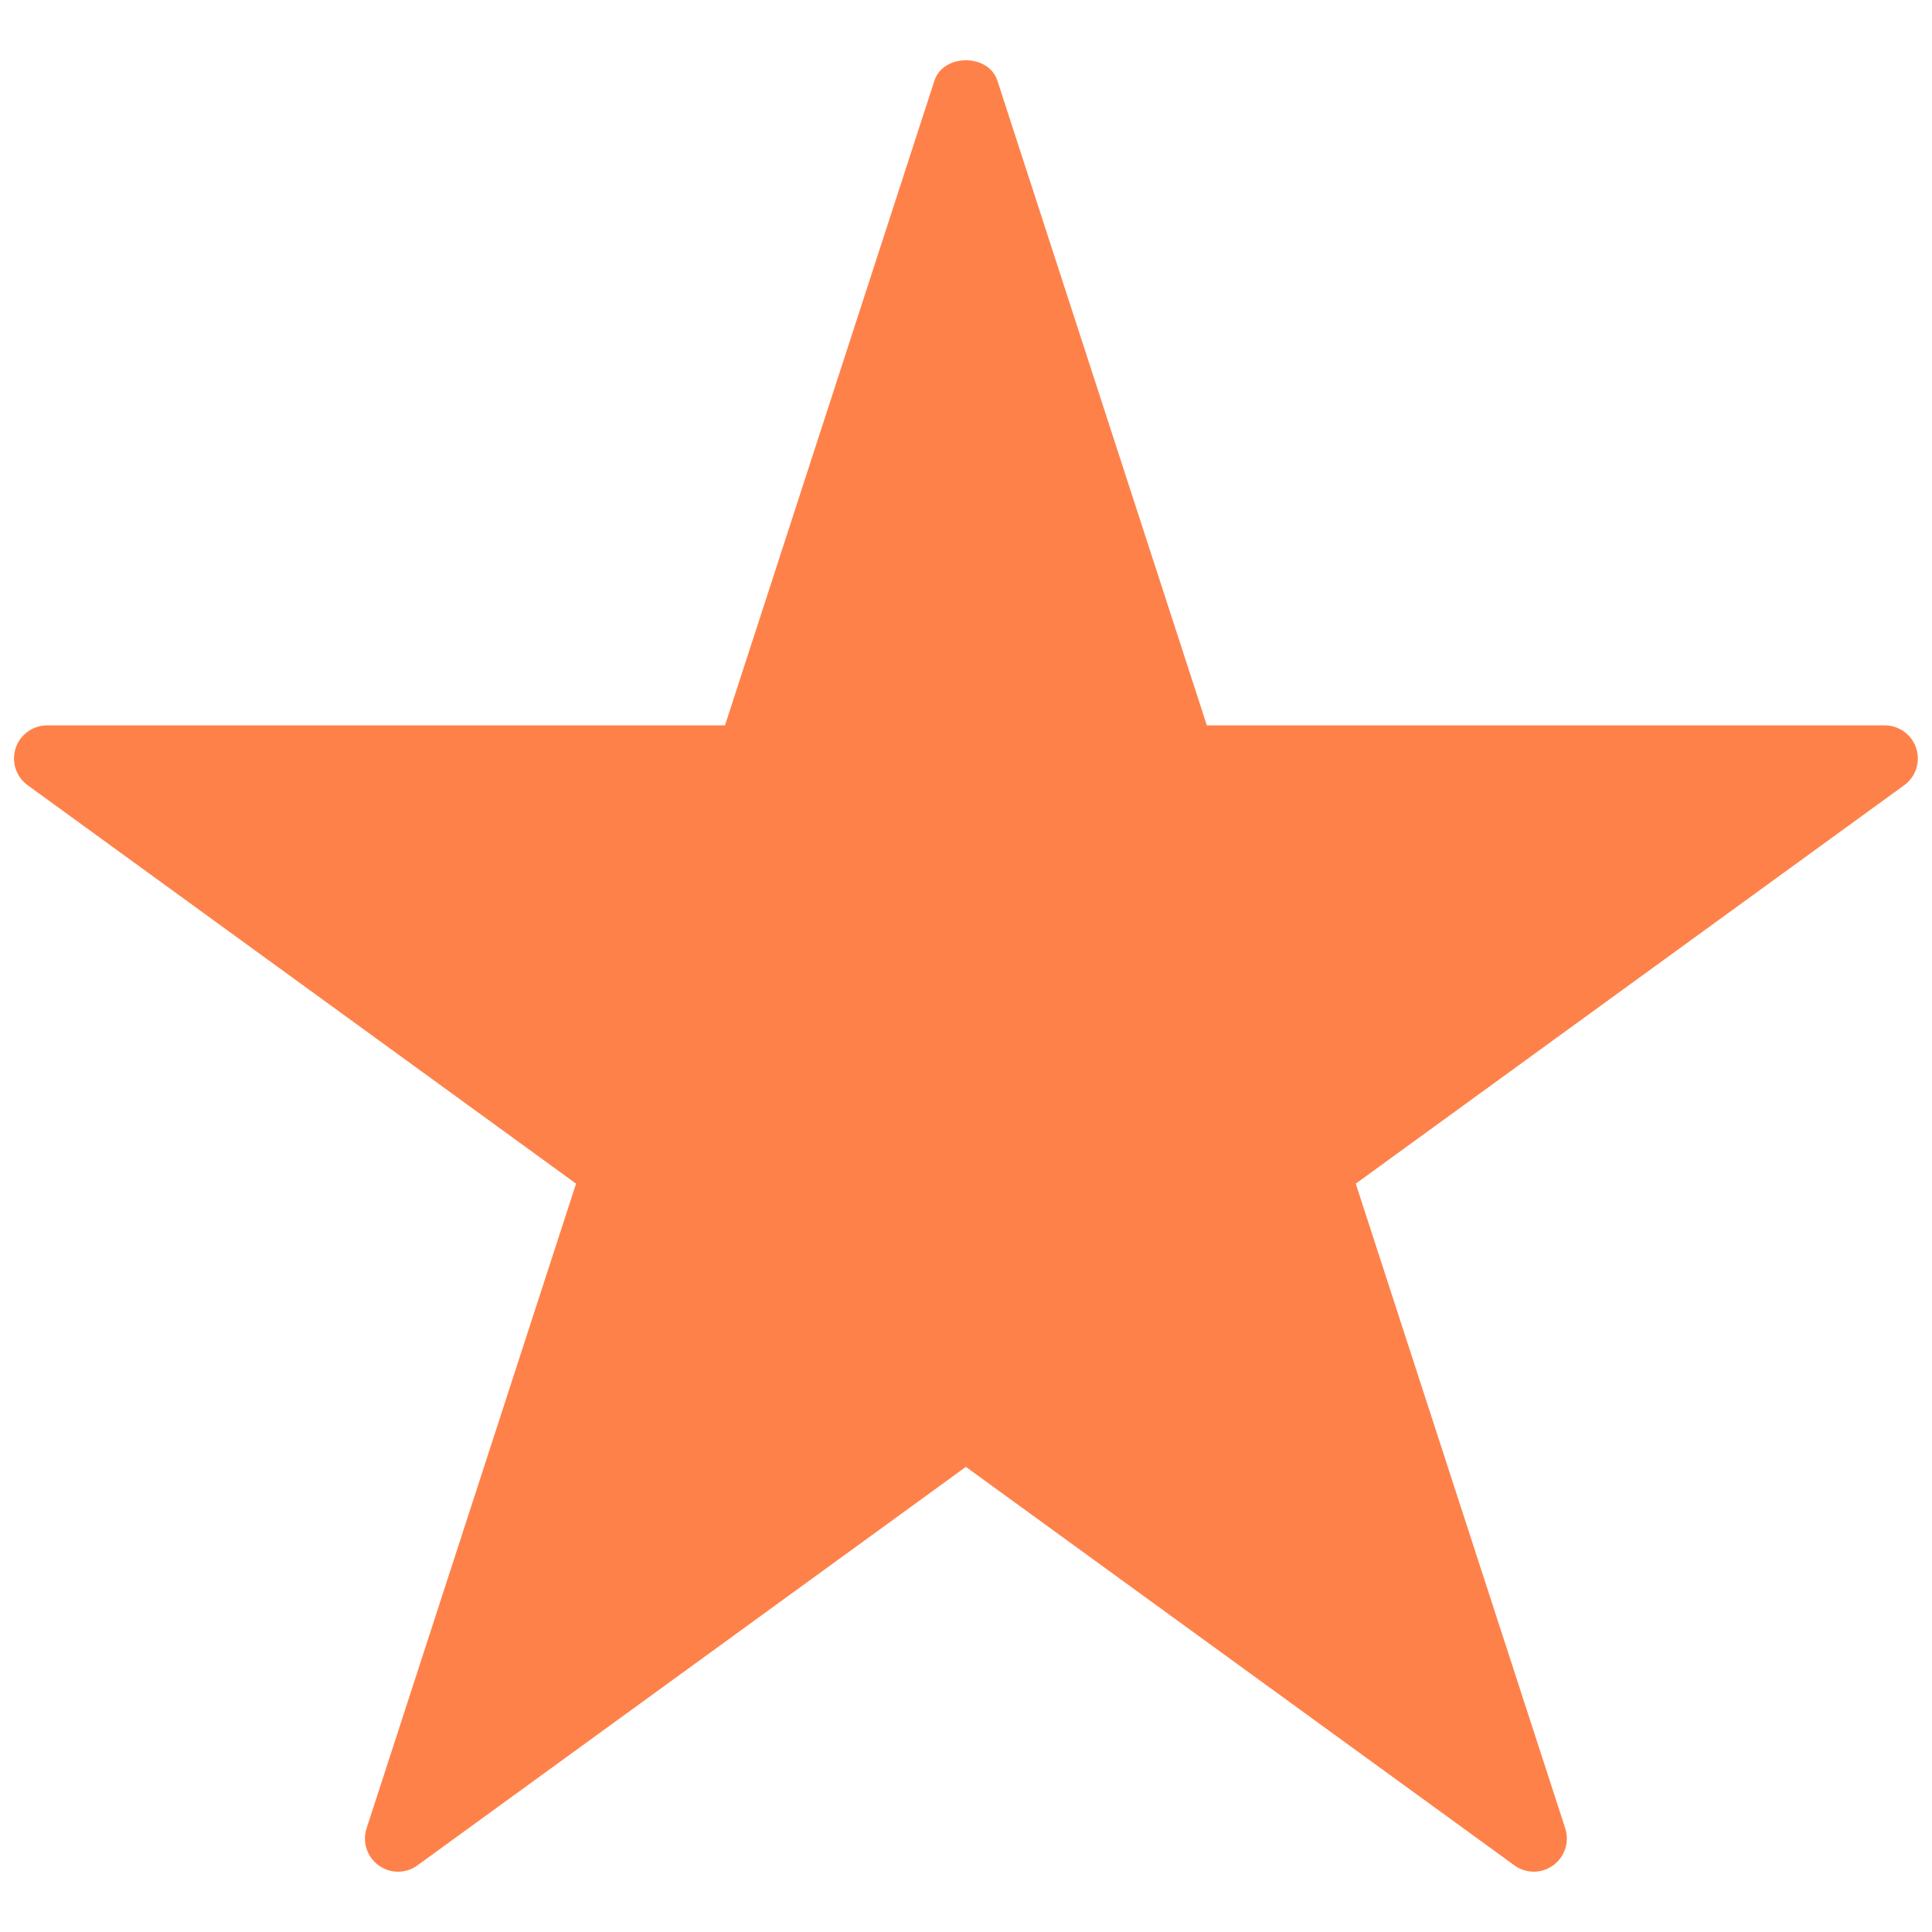 <?xml version="1.0" encoding="UTF-8"?>
<svg width="1200pt" height="1200pt" version="1.1" viewBox="0 0 1200 1200" xmlns="http://www.w3.org/2000/svg">
 <path d="m1190.2 464.73c-2.758-8.43-10.637-14.199-19.543-14.199h-421.06l-130.11-400.46c-5.519-16.859-33.57-16.859-39.09 0l-130.09 400.46-421.06 0.004c-8.906 0-16.785 5.769-19.543 14.199-2.758 8.48 0.25 17.762 7.477 22.98l340.62 247.47-130.11 400.41c-2.758 8.48 0.25 17.762 7.449 22.98 7.227 5.316 16.961 5.316 24.184 0l340.6-247.47 340.66 247.47c3.59 2.66 7.828 3.965 12.066 3.965s8.48-1.305 12.094-3.965c7.199-5.219 10.211-14.5 7.449-22.98l-130.11-400.41 340.65-247.47c7.203-5.215 10.215-14.5 7.453-22.98z" fill="#ff814a"/>
</svg>
